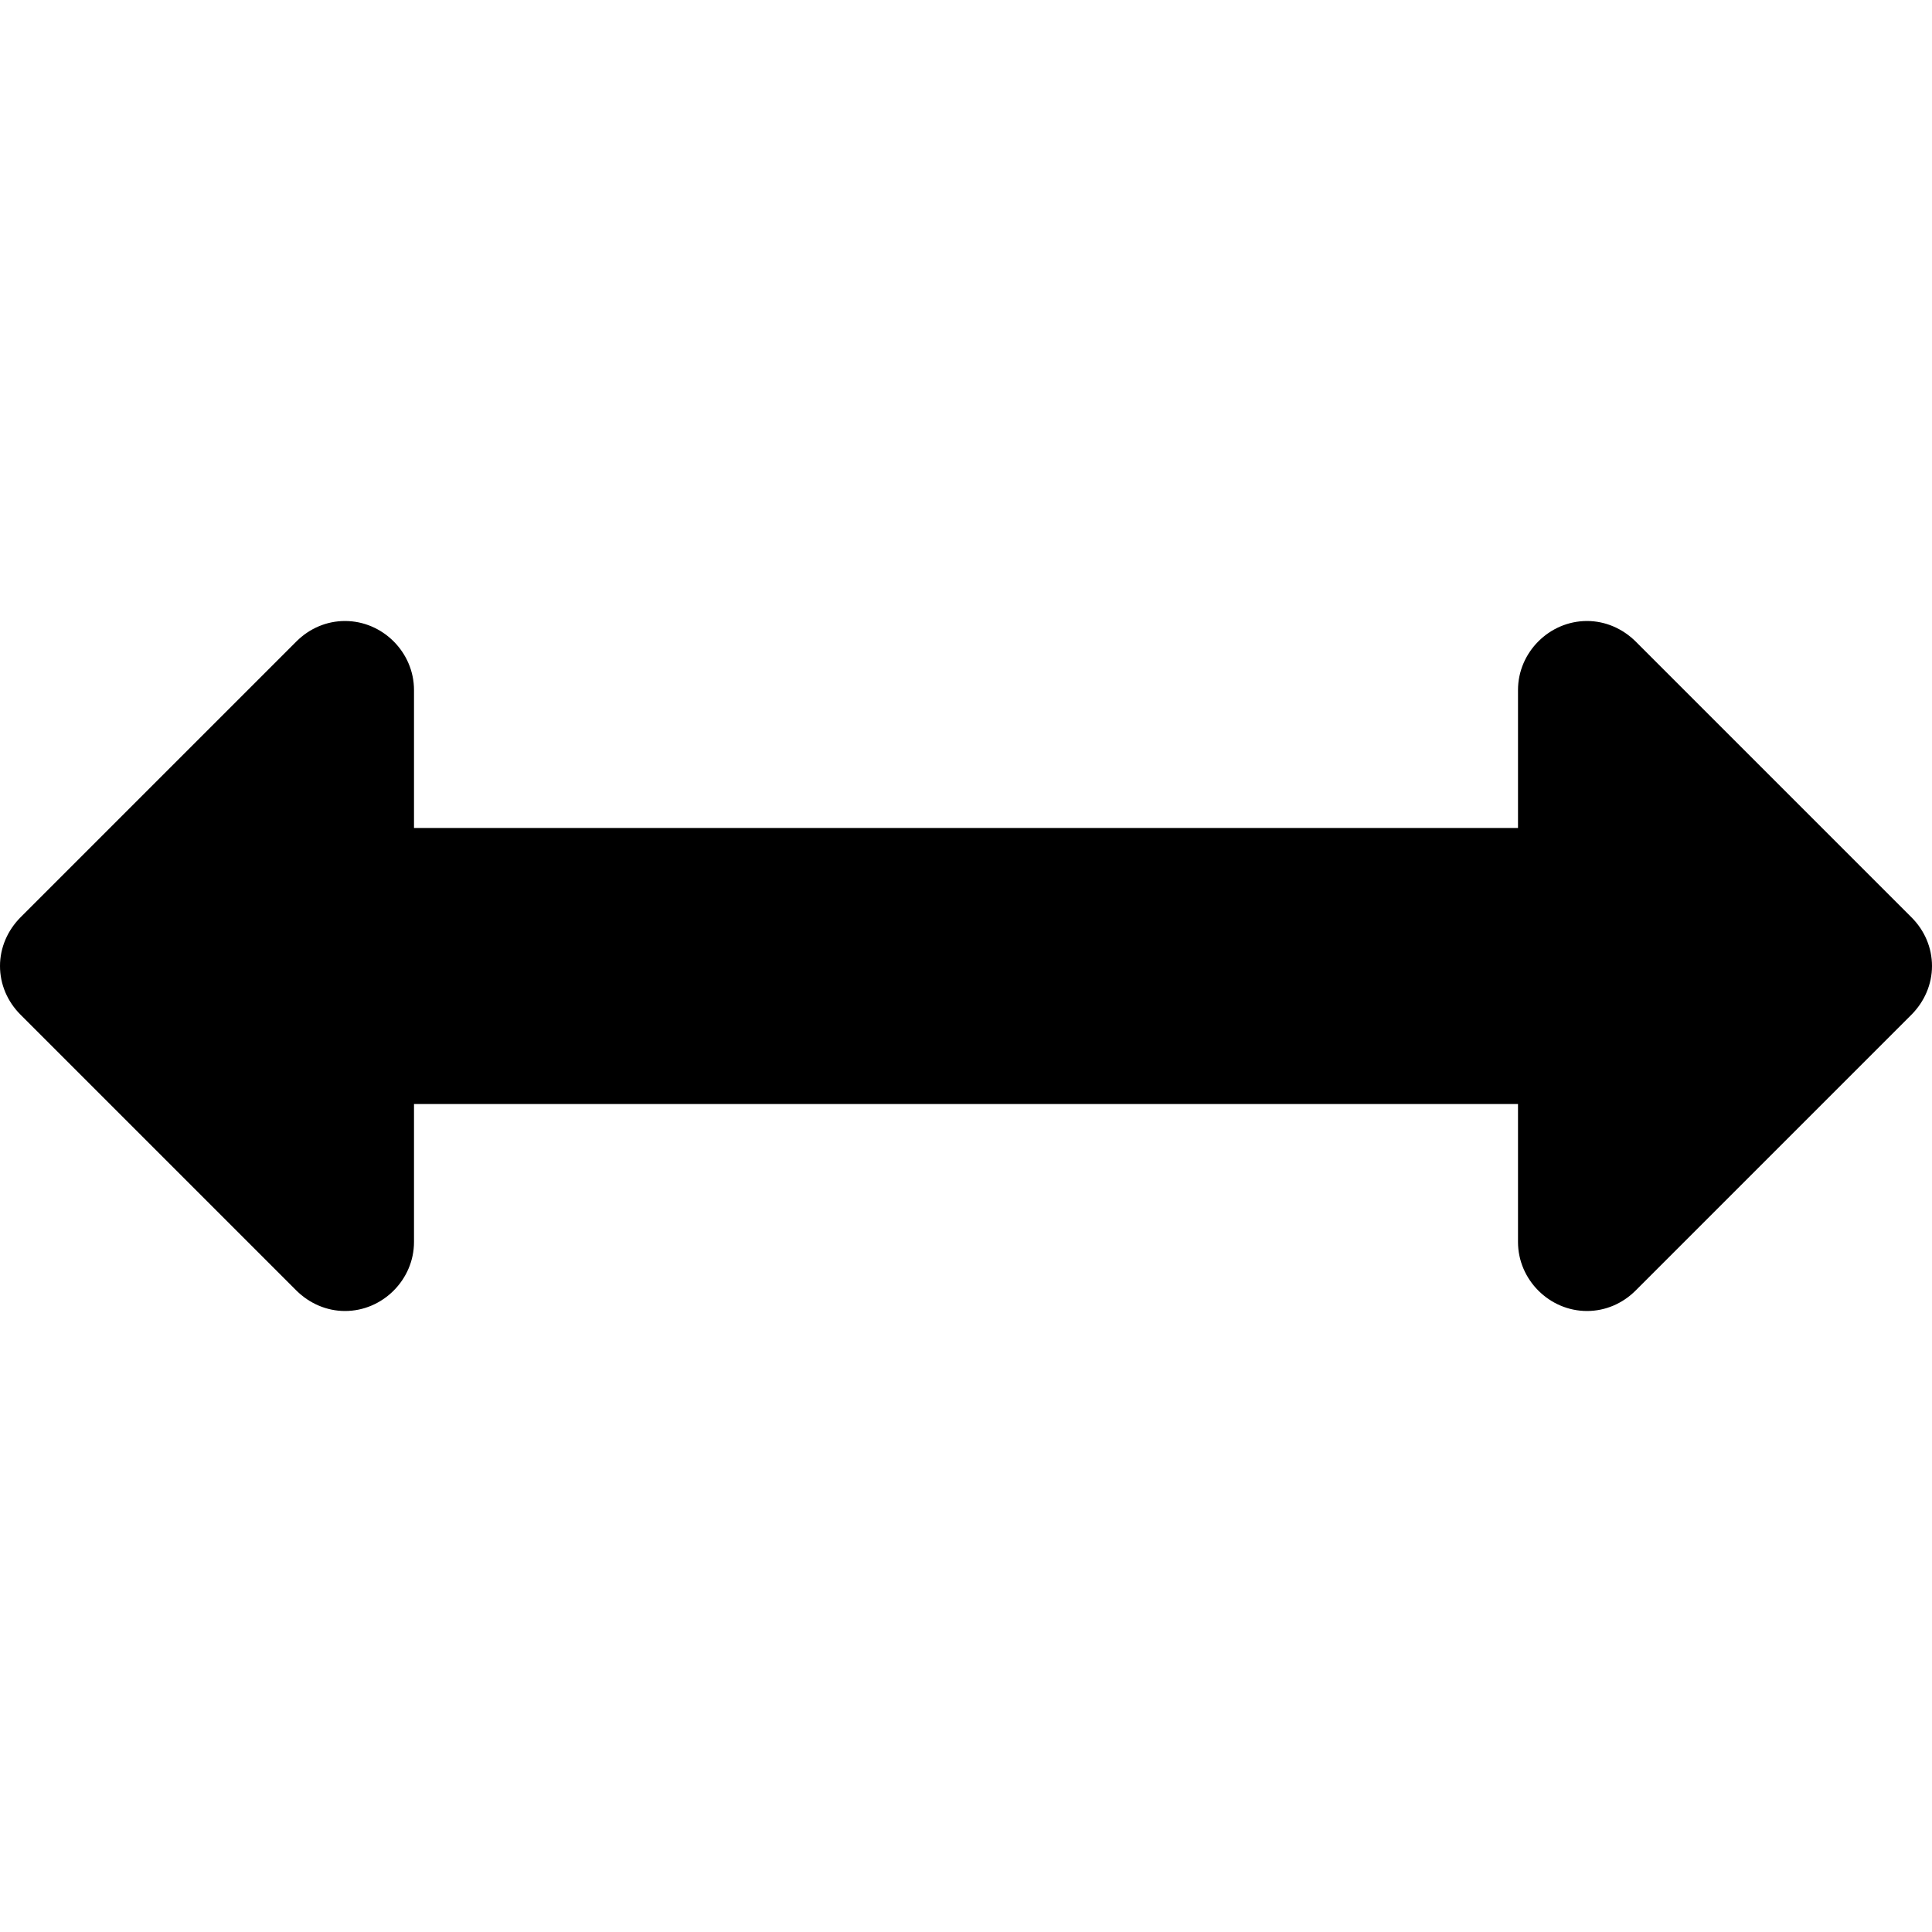 <!-- Generated by IcoMoon.io -->
<svg version="1.1" xmlns="http://www.w3.org/2000/svg" width="14" height="14" viewBox="0 0 14 14">
<title>arrows-h</title>
<path d="M14 7c0 0.133-0.055 0.258-0.148 0.352l-2 2c-0.094 0.094-0.219 0.148-0.352 0.148-0.273 0-0.5-0.227-0.5-0.5v-1h-8v1c0 0.273-0.227 0.5-0.5 0.5-0.133 0-0.258-0.055-0.352-0.148l-2-2c-0.094-0.094-0.148-0.219-0.148-0.352s0.055-0.258 0.148-0.352l2-2c0.094-0.094 0.219-0.148 0.352-0.148 0.273 0 0.5 0.227 0.5 0.5v1h8v-1c0-0.273 0.227-0.5 0.5-0.5 0.133 0 0.258 0.055 0.352 0.148l2 2c0.094 0.094 0.148 0.219 0.148 0.352z"></path>
</svg>
